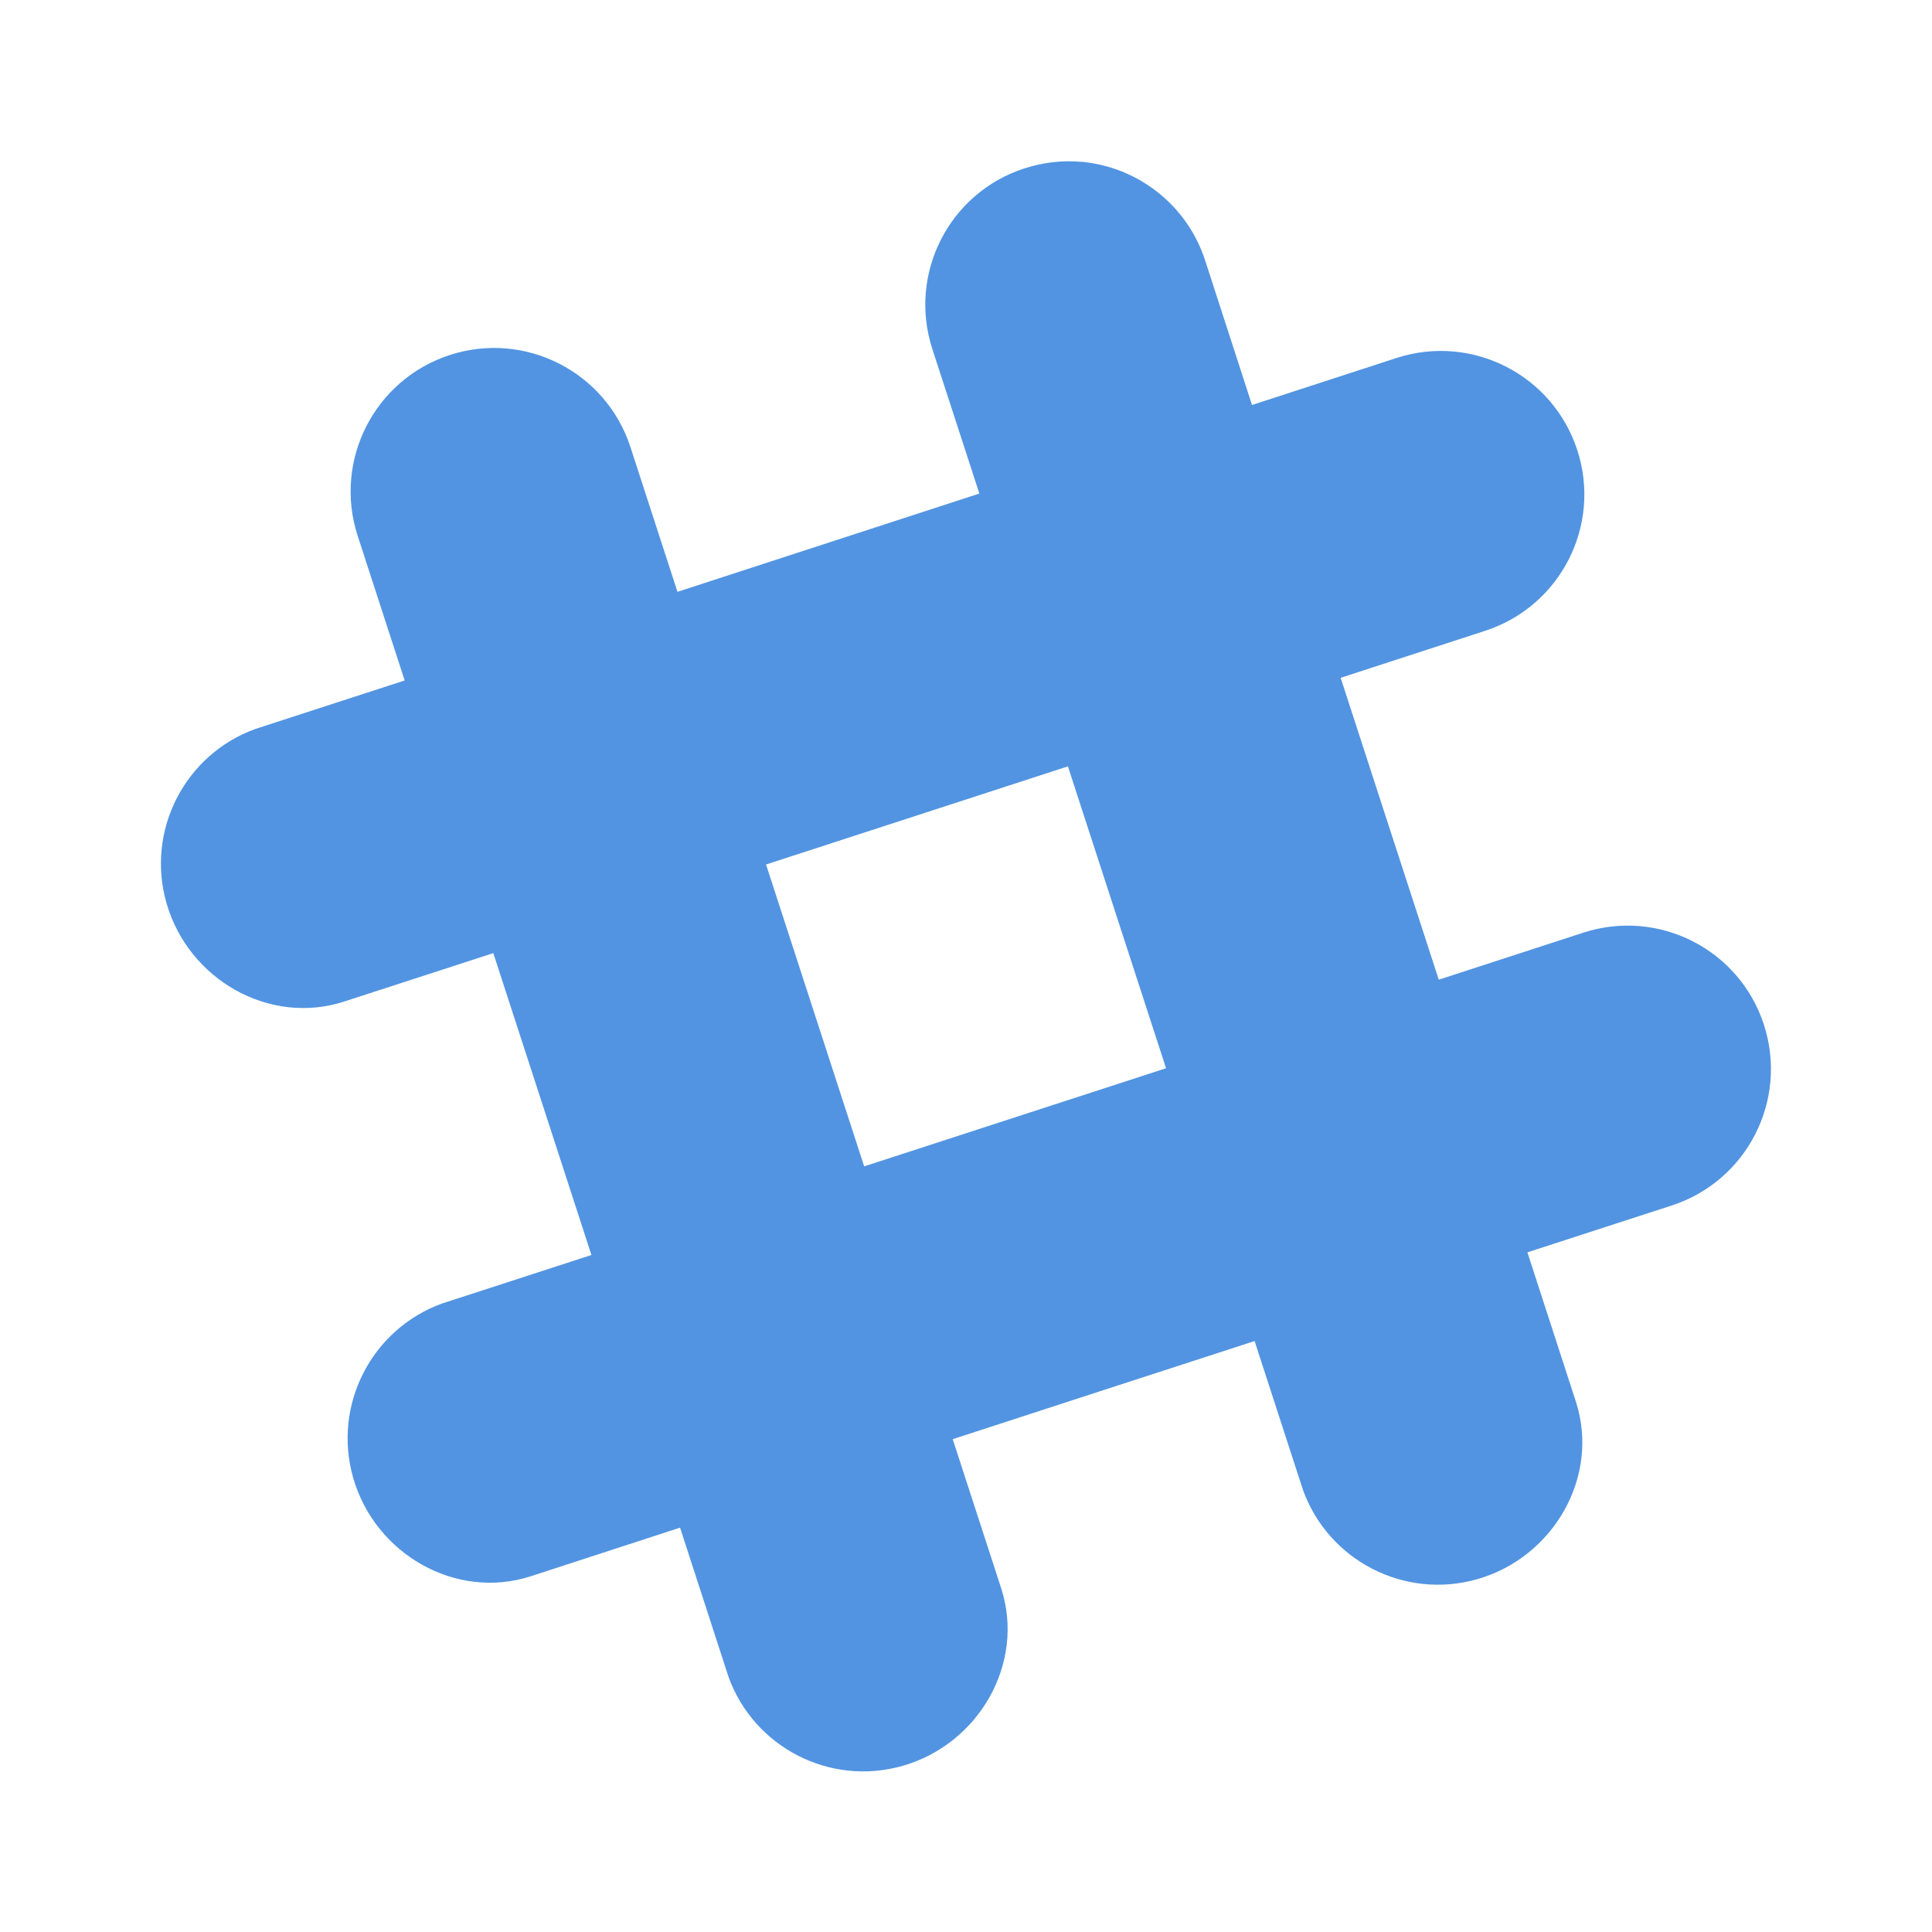 <?xml version="1.0" encoding="UTF-8" standalone="no"?>
<svg
   xmlns:dc="http://purl.org/dc/elements/1.1/"
   xmlns:cc="http://creativecommons.org/ns#"
   xmlns:rdf="http://www.w3.org/1999/02/22-rdf-syntax-ns#"
   xmlns:svg="http://www.w3.org/2000/svg"
   xmlns="http://www.w3.org/2000/svg"
   xmlns:sodipodi="http://sodipodi.sourceforge.net/DTD/sodipodi-0.dtd"
   xmlns:inkscape="http://www.inkscape.org/namespaces/inkscape"
   viewBox="0 0 24 24"
   version="1.1"
   id="svg4"
   sodipodi:docname="slack24h.svg"
   inkscape:version="0.92.4 5da689c313, 2019-01-14">
  <defs
     id="defs8" />
  <sodipodi:namedview
     pagecolor="#ffffff"
     bordercolor="#666666"
     borderopacity="1"
     objecttolerance="10"
     gridtolerance="10"
     guidetolerance="10"
     inkscape:pageopacity="0"
     inkscape:pageshadow="2"
     inkscape:window-width="1920"
     inkscape:window-height="1022"
     id="namedview6"
     showgrid="false"
     inkscape:zoom="9.8333333"
     inkscape:cx="12"
     inkscape:cy="12"
     inkscape:window-x="0"
     inkscape:window-y="27"
     inkscape:window-maximized="1"
     inkscape:current-layer="svg4" />
  <path
     d="m 13.428 2.01 c -0.231 -0.02 -0.469 0.006 -0.703 0.082 -0.936 0.304 -1.447 1.308 -1.143 2.244 l 0.584 1.795 -3.75 1.221 c -0.129 -0.397 -0.584 -1.797 -0.584 -1.797 -0.304 -0.936 -1.308 -1.449 -2.244 -1.145 -0.936 0.304 -1.449 1.31 -1.145 2.246 l 0.584 1.797 -1.854 0.602 c -0.874 0.316 -1.365 1.26 -1.104 2.166 0.272 0.946 1.276 1.522 2.205 1.221 0.005 -0.002 1.43 -0.464 1.854 -0.602 l 1.219 3.75 -1.854 0.602 c -0.874 0.316 -1.366 1.261 -1.105 2.168 0.272 0.946 1.276 1.522 2.205 1.221 0.005 -0.002 1.431 -0.466 1.855 -0.604 l 0.602 1.854 c 0.316 0.874 1.26 1.365 2.166 1.104 0.946 -0.272 1.522 -1.276 1.221 -2.205 -0.002 -0.005 -0.464 -1.429 -0.602 -1.852 1.747 -0.568 2.01 -0.655 3.75 -1.219 l 0.602 1.852 c 0.316 0.874 1.261 1.366 2.168 1.105 0.946 -0.272 1.522 -1.276 1.221 -2.205 -0.002 -0.005 -0.464 -1.43 -0.602 -1.854 0.395 -0.128 1.793 -0.582 1.793 -0.582 0.936 -0.304 1.449 -1.31 1.145 -2.246 -0.304 -0.936 -1.308 -1.447 -2.244 -1.143 l -1.795 0.584 c -0.568 -1.747 -0.654 -2.01 -1.219 -3.75 0.396 -0.129 1.795 -0.584 1.795 -0.584 0.936 -0.304 1.449 -1.308 1.145 -2.244 -0.304 -0.936 -1.31 -1.449 -2.246 -1.145 l -1.795 0.584 c -0.129 -0.396 -0.582 -1.795 -0.582 -1.795 -0.228 -0.702 -0.851 -1.167 -1.543 -1.227 z m -0.162 7.51 1.219 3.75 -3.75 1.219 c -0.568 -1.747 -0.654 -2.01 -1.219 -3.75 1.747 -0.568 2.01 -0.654 3.75 -1.219 z"
     style="fill:#5294e2;fill-opacity:1"
     id="path2" />
</svg>
